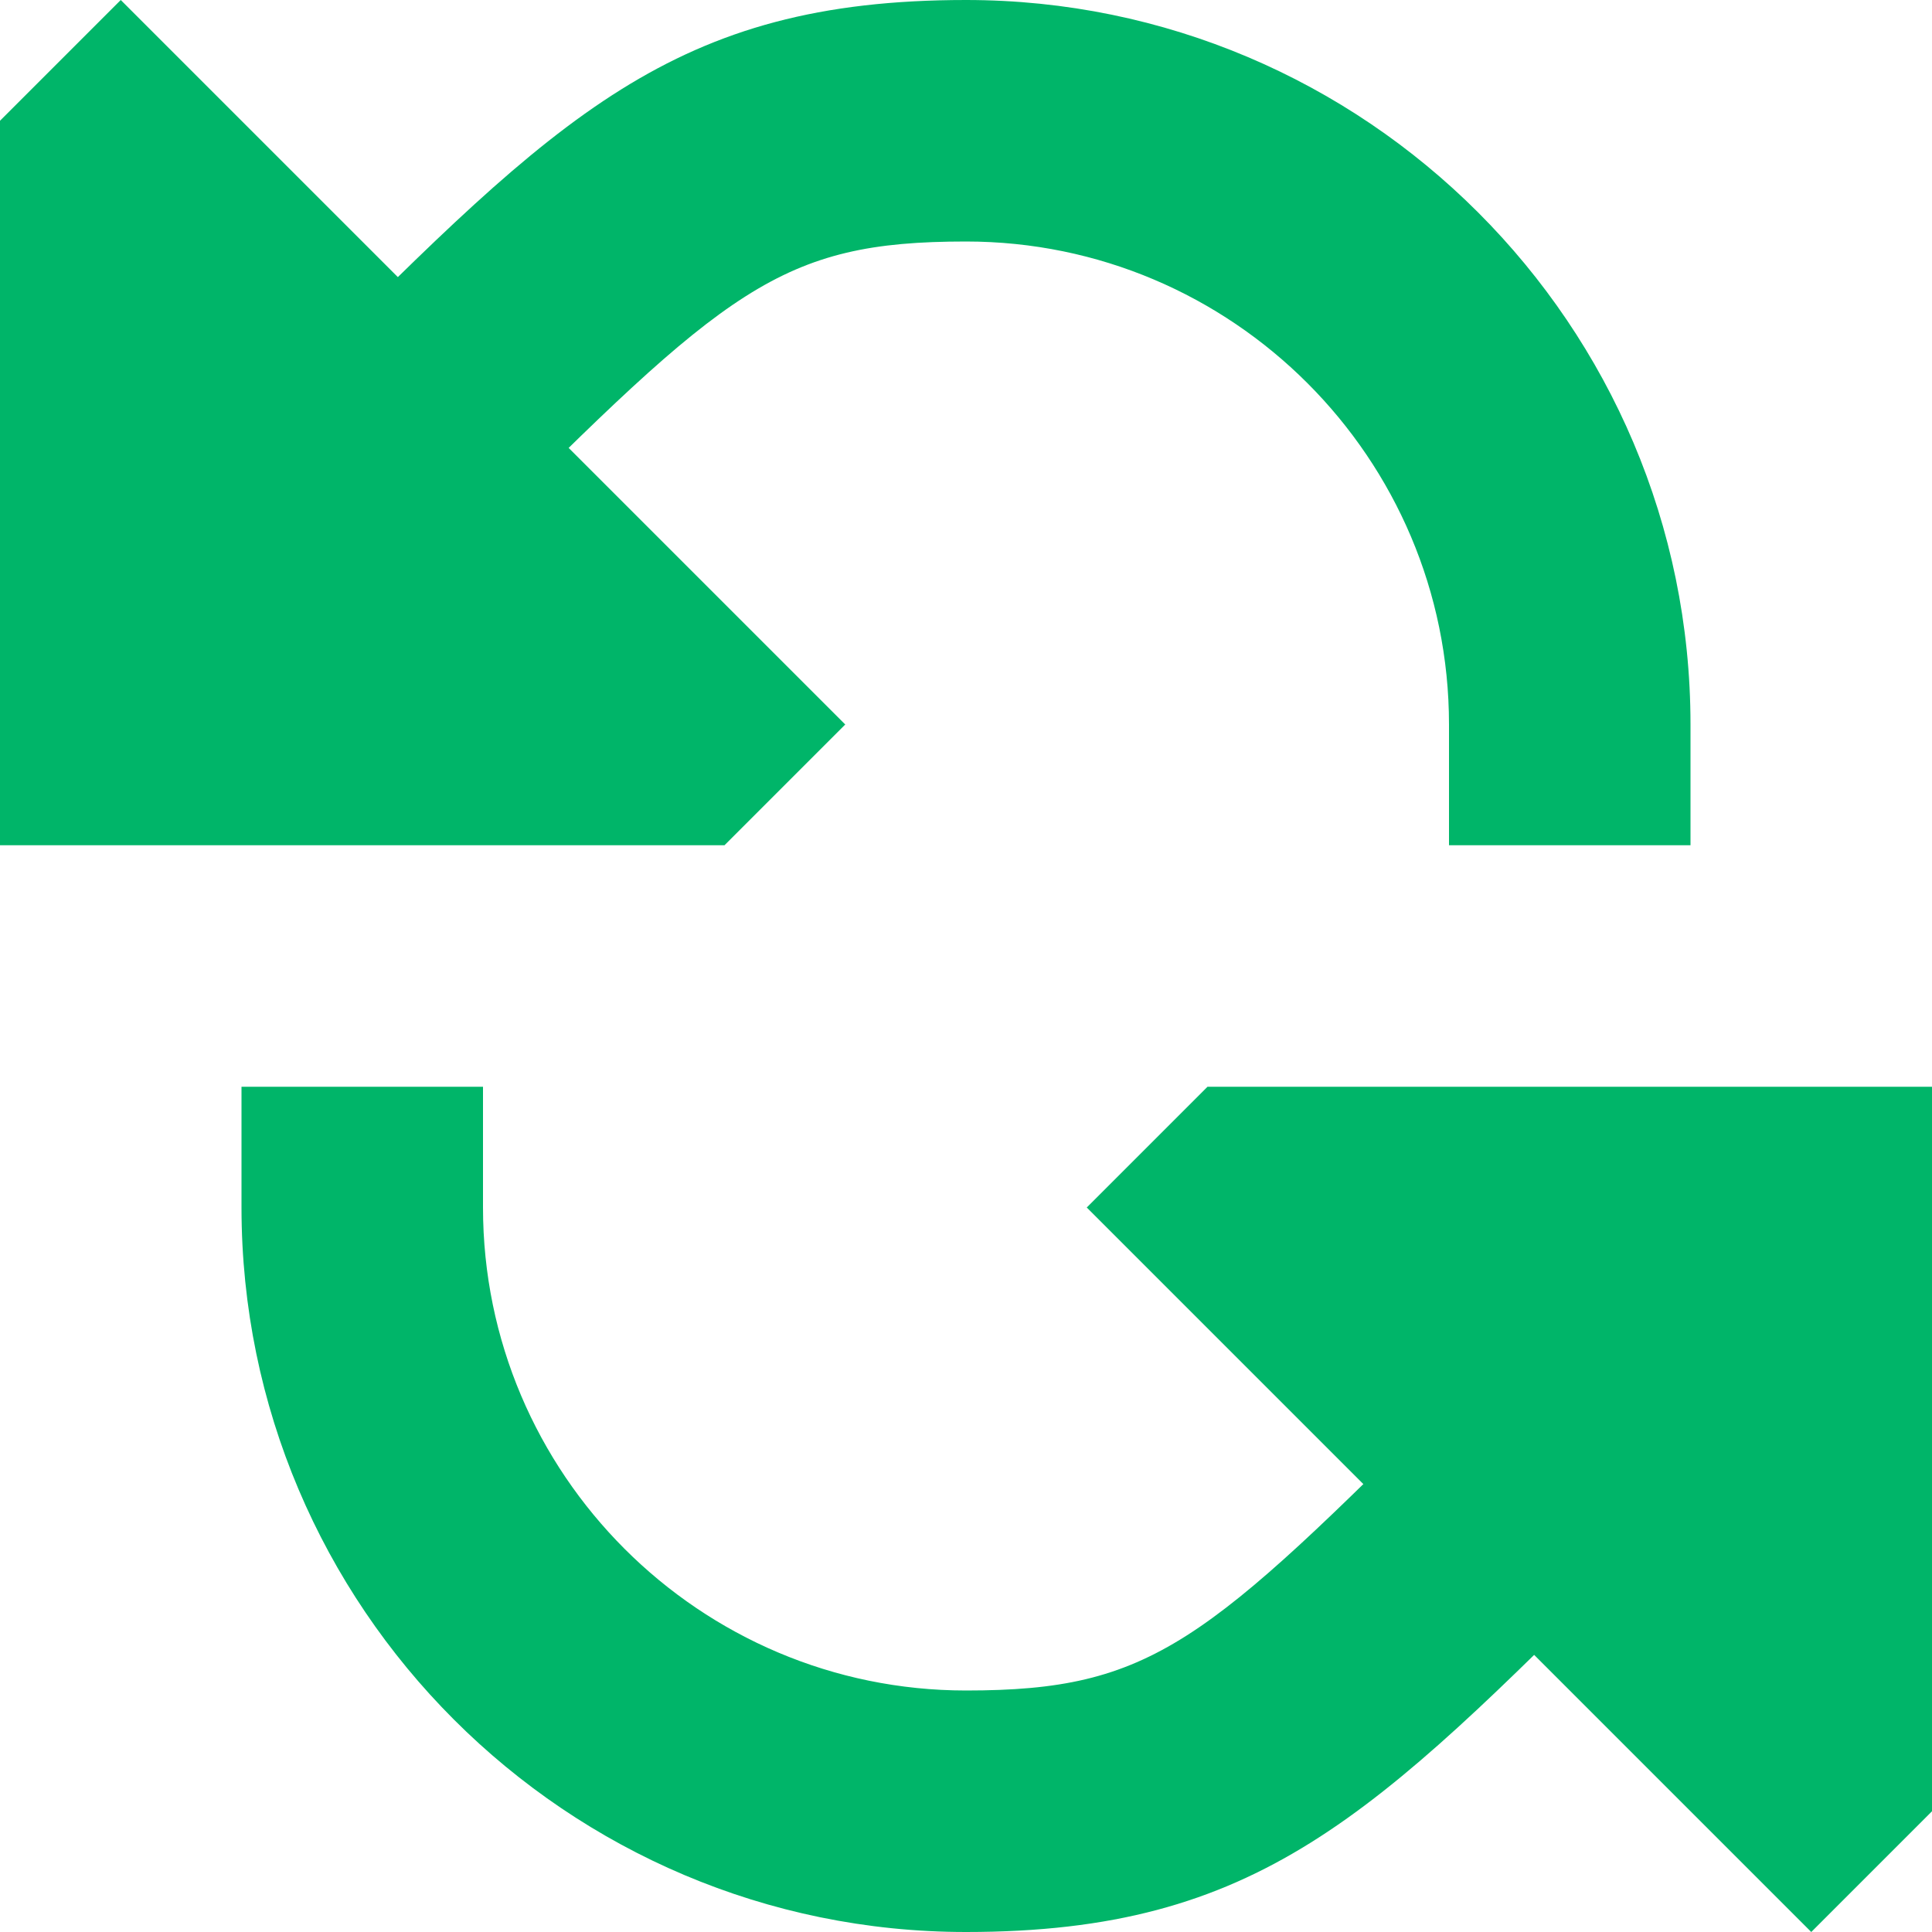 <svg xmlns="http://www.w3.org/2000/svg"  viewBox="0 0 16 16" width="16px" height="16px" baseProfile="basic"><polygon fill="#00b569" points="15,16 16,15 16,9 10,9 9,10"/><path fill="#00b569" d="M12.293,11.293l-0.237,0.238C9.98,13.609,9.541,14,8,14c-2.206,0-4-1.794-4-4V9H2v1 c0,3.309,2.691,6,6,6c2.419,0,3.375-0.958,5.471-3.056l0.236-0.237L12.293,11.293z"/><polygon fill="#00b569" points="1,0 0,1 0,7 6,7 7,6"/><path fill="#00b569" d="M3.707,4.707l0.237-0.238C6.02,2.391,6.459,2,8,2c2.206,0,4,1.794,4,4v1h2V6c0-3.309-2.691-6-6-6 C5.581,0,4.625,0.958,2.529,3.056L2.293,3.293L3.707,4.707z"/></svg>